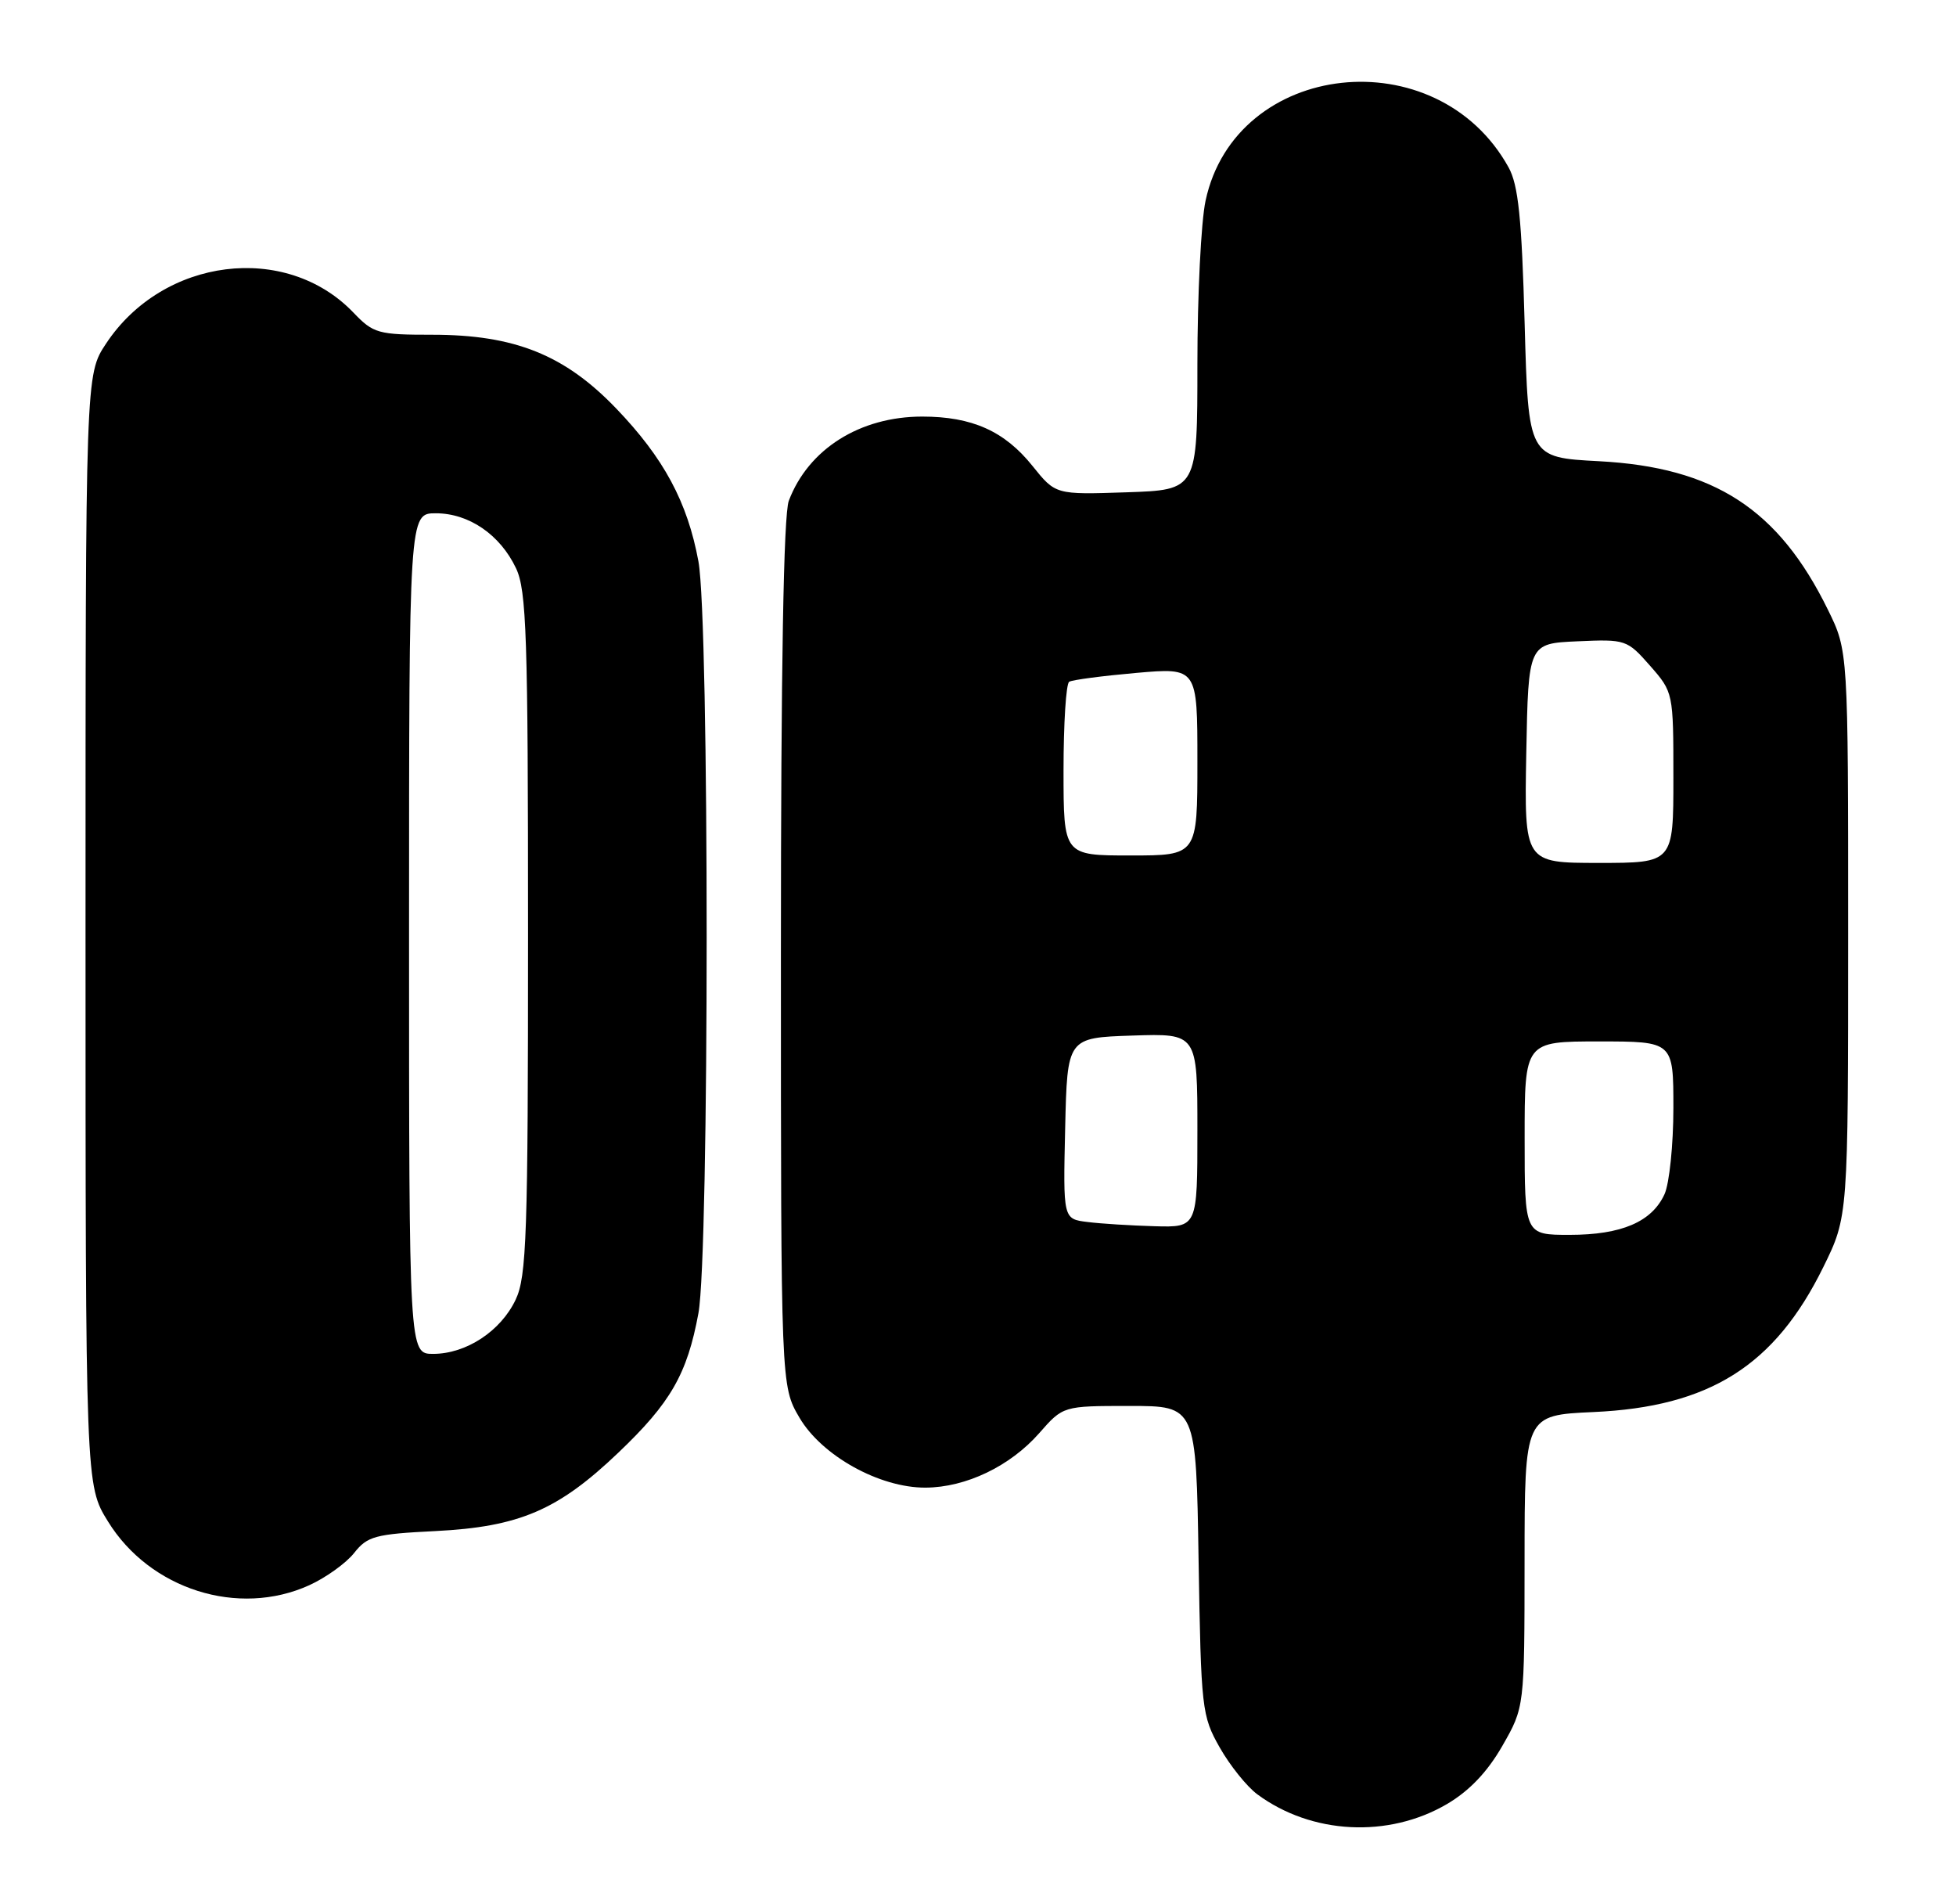 <?xml version="1.0" encoding="UTF-8" standalone="no"?>
<!DOCTYPE svg PUBLIC "-//W3C//DTD SVG 1.1//EN" "http://www.w3.org/Graphics/SVG/1.1/DTD/svg11.dtd" >
<svg xmlns="http://www.w3.org/2000/svg" xmlns:xlink="http://www.w3.org/1999/xlink" version="1.1" viewBox="0 0 263 256">
 <g >
 <path fill="currentColor"
d=" M 194.55 242.52 C 197.55 240.76 199.99 238.21 202.00 234.70 C 204.98 229.50 204.98 229.50 204.99 209.87 C 205.00 190.24 205.00 190.24 214.25 189.82 C 229.87 189.12 238.63 183.60 245.16 170.33 C 248.50 163.54 248.50 163.54 248.50 125.52 C 248.50 87.50 248.50 87.50 245.78 81.97 C 239.14 68.43 230.48 62.82 215.00 62.00 C 205.50 61.50 205.50 61.50 205.00 43.50 C 204.61 29.29 204.15 24.87 202.84 22.50 C 193.22 5.12 166.15 8.09 162.10 26.97 C 161.49 29.79 161.00 39.70 161.00 48.98 C 161.00 65.86 161.00 65.86 151.46 66.18 C 141.93 66.50 141.93 66.50 138.83 62.64 C 135.07 57.95 130.70 56.00 124.00 56.00 C 115.62 56.00 108.69 60.37 106.06 67.32 C 105.36 69.19 105.00 89.61 105.00 128.23 C 105.00 186.32 105.00 186.32 107.49 190.57 C 110.50 195.70 118.26 200.01 124.45 199.98 C 129.89 199.95 135.82 197.10 139.73 192.66 C 142.94 189.00 142.94 189.00 151.88 189.00 C 160.83 189.00 160.83 189.00 161.16 209.75 C 161.49 229.73 161.59 230.66 164.00 234.91 C 165.38 237.34 167.65 240.17 169.06 241.21 C 176.35 246.60 186.68 247.13 194.55 242.52 Z  M 41.58 213.10 C 43.82 212.08 46.54 210.13 47.62 208.76 C 49.39 206.51 50.45 206.22 58.54 205.82 C 69.82 205.25 75.03 203.02 83.13 195.29 C 90.18 188.58 92.40 184.71 93.91 176.53 C 95.38 168.55 95.39 83.45 93.91 75.47 C 92.44 67.49 89.25 61.57 82.85 54.91 C 75.93 47.70 69.19 45.00 58.15 45.00 C 50.83 45.00 50.21 44.83 47.52 42.02 C 38.43 32.54 21.92 34.61 14.26 46.19 C 11.50 50.35 11.50 50.35 11.50 125.01 C 11.50 199.66 11.50 199.66 14.52 204.53 C 20.16 213.67 32.05 217.43 41.58 213.10 Z  M 205.00 153.00 C 205.00 140.00 205.00 140.00 215.00 140.00 C 225.00 140.00 225.00 140.00 225.00 148.95 C 225.00 153.88 224.46 159.09 223.81 160.53 C 222.11 164.25 218.03 166.00 211.05 166.00 C 205.00 166.00 205.00 166.00 205.00 153.00 Z  M 146.22 164.27 C 142.94 163.87 142.94 163.87 143.22 151.68 C 143.50 139.50 143.50 139.50 152.25 139.21 C 161.00 138.92 161.00 138.92 161.00 151.96 C 161.00 165.00 161.00 165.00 155.25 164.84 C 152.09 164.75 148.02 164.50 146.22 164.27 Z  M 205.22 101.25 C 205.50 86.50 205.50 86.50 212.11 86.21 C 218.58 85.92 218.78 85.99 221.86 89.49 C 224.99 93.06 225.00 93.11 225.00 104.53 C 225.00 116.00 225.00 116.00 214.97 116.00 C 204.95 116.00 204.95 116.00 205.22 101.25 Z  M 143.00 103.56 C 143.00 97.27 143.34 91.91 143.76 91.65 C 144.18 91.39 148.23 90.86 152.76 90.46 C 161.00 89.74 161.00 89.74 161.00 102.37 C 161.00 115.00 161.00 115.00 152.00 115.00 C 143.00 115.00 143.00 115.00 143.00 103.56 Z  M 55.00 125.50 C 55.00 69.00 55.00 69.00 58.60 69.00 C 63.04 69.00 67.24 71.87 69.38 76.38 C 70.80 79.38 71.00 85.41 71.00 125.50 C 71.00 166.12 70.81 171.59 69.33 174.72 C 67.32 178.95 62.69 181.99 58.25 182.00 C 55.00 182.00 55.00 182.00 55.00 125.50 Z "/>
</g>
</svg>